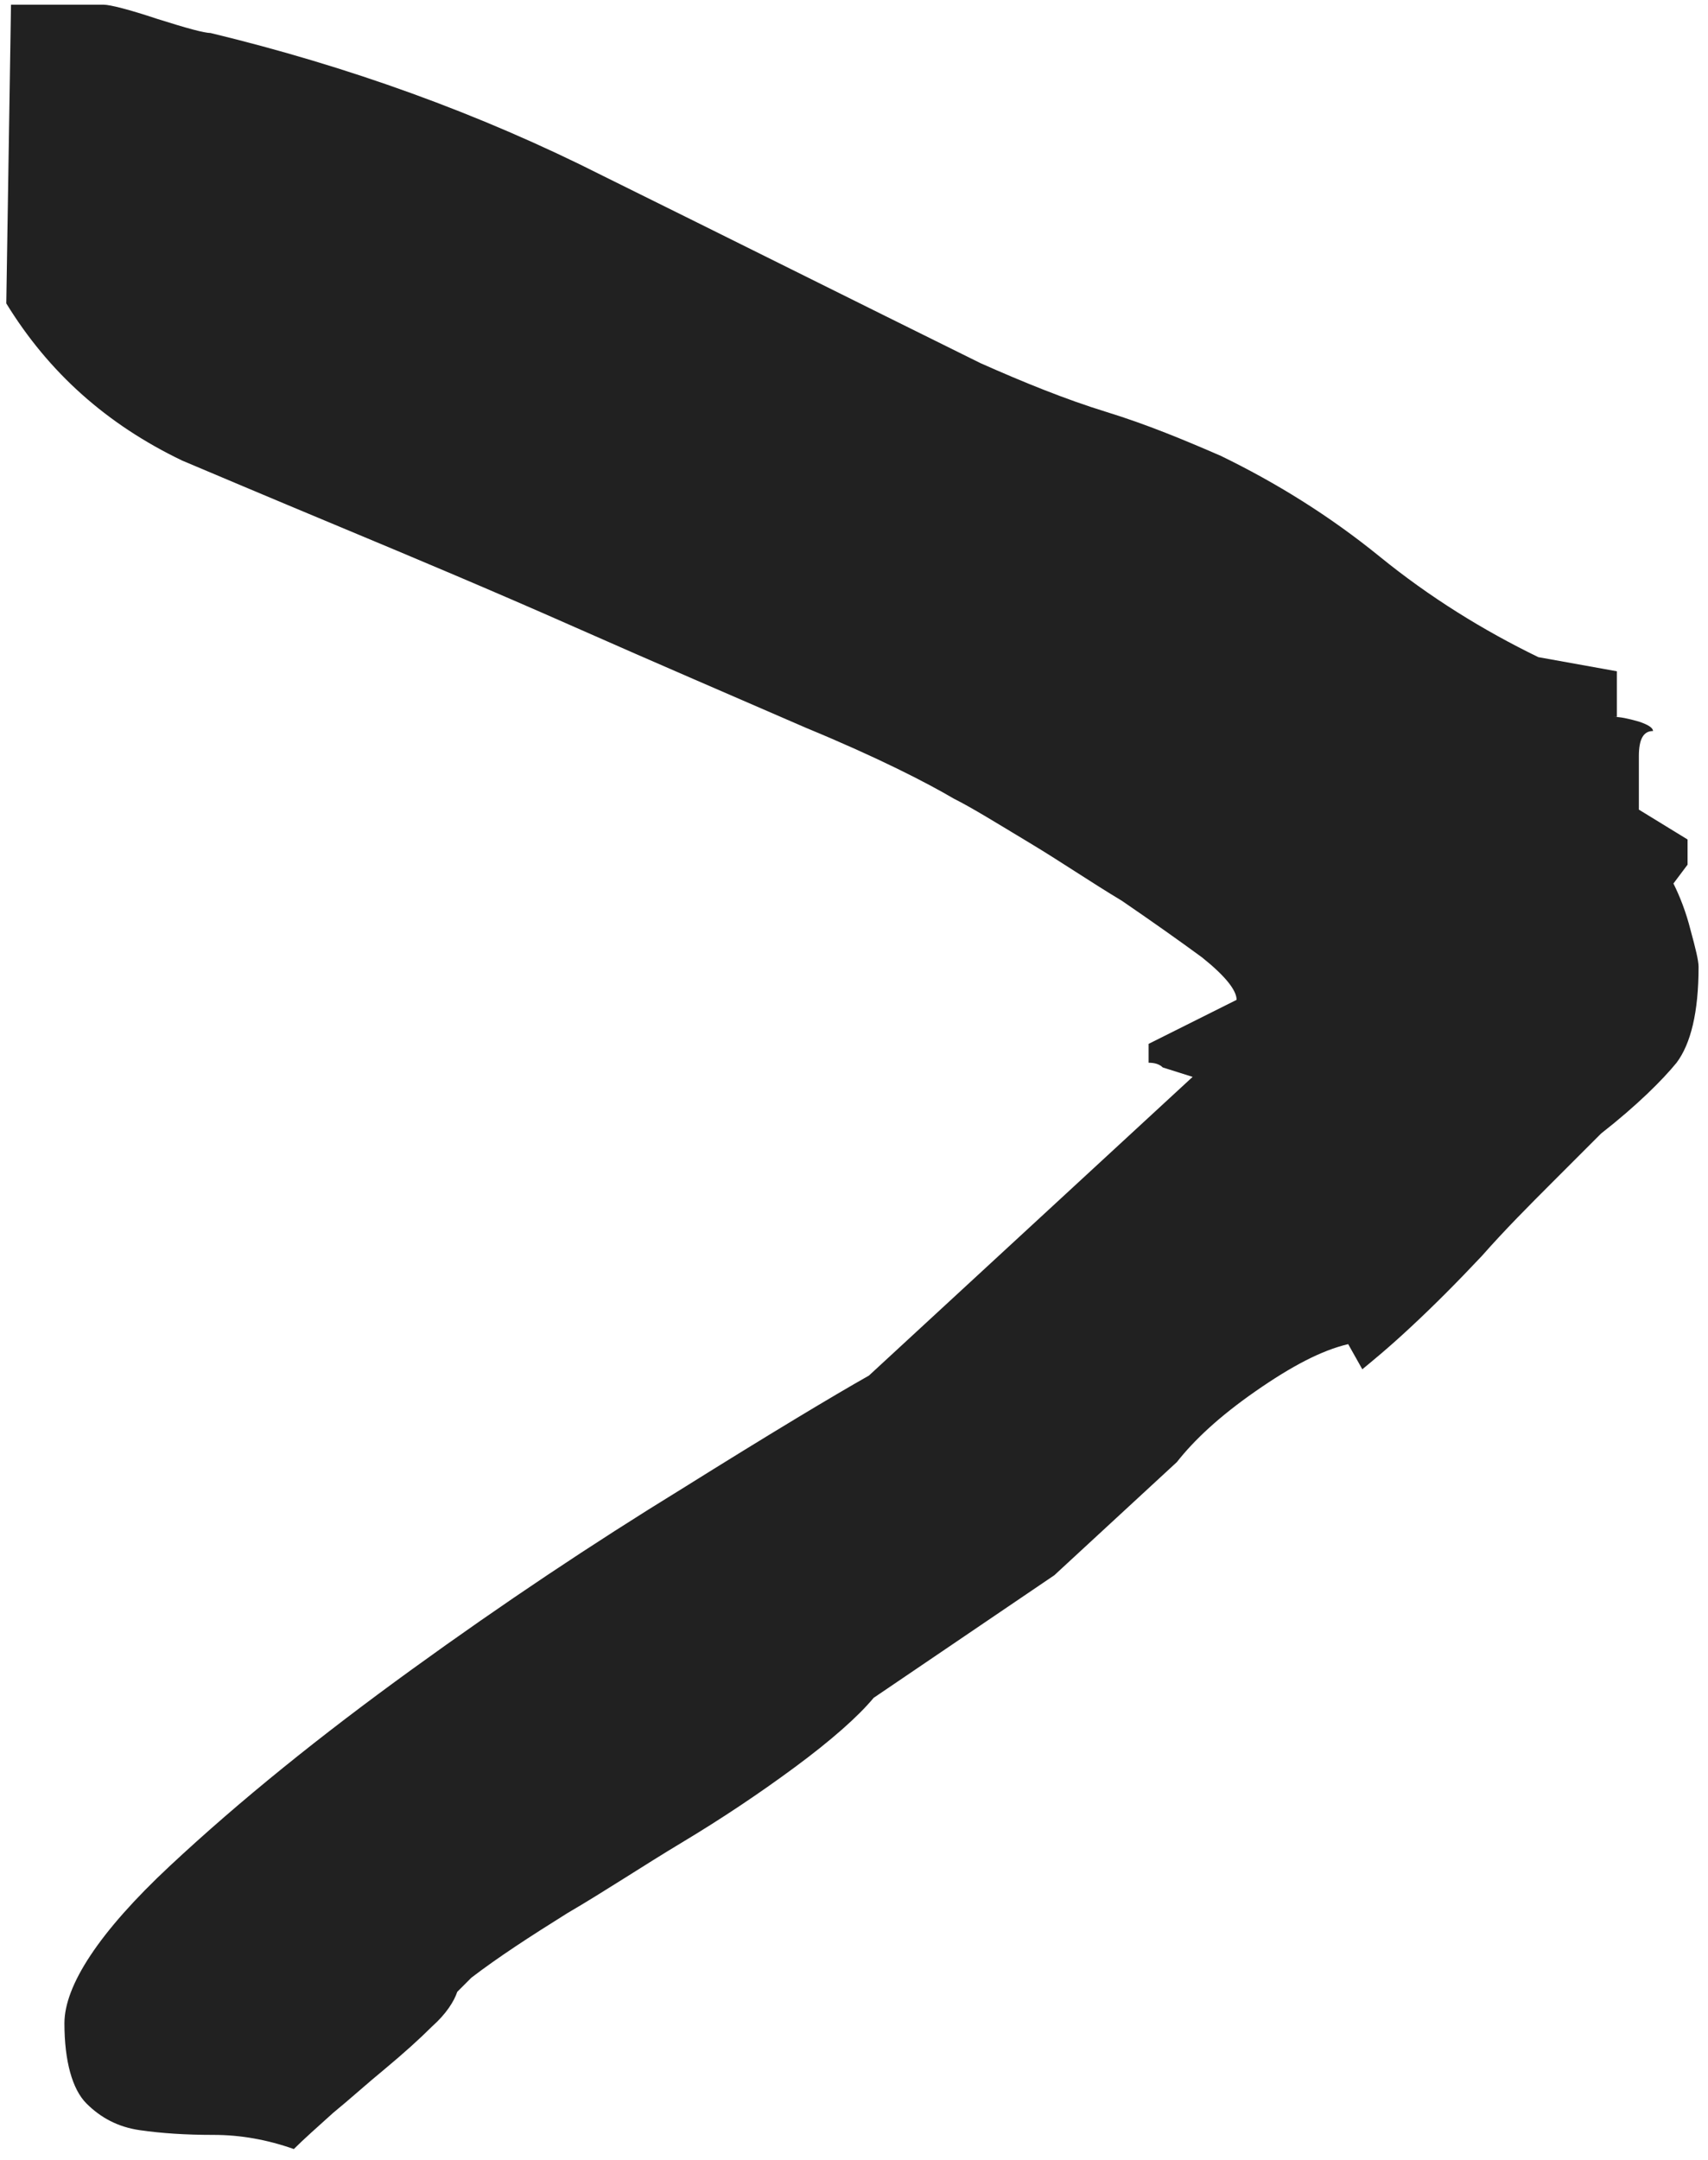 <?xml version="1.0" encoding="utf-8"?>
<!-- Generator: Adobe Illustrator 24.2.3, SVG Export Plug-In . SVG Version: 6.00 Build 0)  -->
<svg version="1.1" id="Layer_1" xmlns="http://www.w3.org/2000/svg" xmlns:xlink="http://www.w3.org/1999/xlink" x="0px" y="0px"
	 viewBox="0 0 108.7 137.4" style="enable-background:new 0 0 108.7 137.4;" xml:space="preserve">
<style type="text/css">
	.st0{fill:#212121;}
</style>
<g>
	<path class="st0" d="M102.7,45.6c0.4,0,0.9,0.1,1.6,0.3c0.6,0.2,0.9,0.4,0.9,0.6c-0.6,0-0.9,0.5-0.9,1.6v3.4l3.1,1.9V55l-0.9,1.2
		c0.4,0.8,0.8,1.8,1.1,3c0.3,1.1,0.5,1.9,0.5,2.3c0,2.9-0.5,4.9-1.4,6.1c-0.9,1.1-2.5,2.7-4.8,4.5c-0.6,0.6-1.7,1.7-3.1,3.1
		c-1.5,1.5-3,3-4.5,4.7c-1.6,1.7-3.1,3.2-4.5,4.5c-1.5,1.4-2.5,2.2-3.1,2.7l-0.9-1.6c-1.7,0.4-3.6,1.4-5.9,3c-2.3,1.6-3.9,3.1-5,4.5
		l-7.8,7.2L55.6,108c-1,1.2-2.7,2.7-5,4.4c-2.3,1.7-4.7,3.3-7.2,4.8s-4.9,3.1-7.3,4.5c-2.4,1.5-4.4,2.8-6.1,4.1l-0.9,0.9
		c-0.2,0.6-0.7,1.4-1.6,2.2c-0.8,0.8-1.8,1.7-3,2.7c-1.1,0.9-2.2,1.9-3.3,2.8c-1,0.9-1.9,1.7-2.5,2.3c-1.7-0.6-3.4-0.9-5.1-0.9
		c-1.8,0-3.3-0.1-4.7-0.3c-1.4-0.2-2.5-0.8-3.4-1.7c-0.9-0.9-1.4-2.7-1.4-5.1c0-2.4,2.2-5.8,6.7-10s9.6-8.3,15.4-12.5
		s11.5-8,17.2-11.5c5.6-3.5,9.6-5.9,11.9-7.2l20.6-19L74,67.9c-0.2-0.2-0.5-0.3-0.9-0.3v-1.2l5.6-2.8c0-0.6-0.7-1.5-2.2-2.7
		c-1.5-1.1-3.2-2.3-5.1-3.6c-2-1.2-3.9-2.5-5.9-3.7c-2-1.2-3.6-2.2-4.8-2.8c-1.7-1-4.8-2.6-9.4-4.5c-4.6-2-9.5-4.1-14.7-6.4
		c-5.2-2.3-10.2-4.4-15-6.4s-8.1-3.4-10-4.2c-4.8-2.3-8.5-5.6-11.2-10l0.3-19h5.9C7,0.3,8.2,0.6,10,1.2c1.9,0.6,3,0.9,3.4,0.9
		c8.7,2.1,17.1,5.1,25,9.1c7.9,3.9,15.9,7.9,24,11.9c2.7,1.2,5.4,2.3,8,3.1s5,1.8,7.3,2.8c3.5,1.7,6.9,3.8,10.1,6.4
		c3.2,2.6,6.6,4.7,10.1,6.4l5,0.9v2.9H102.7z"/>
</g>
</svg>

